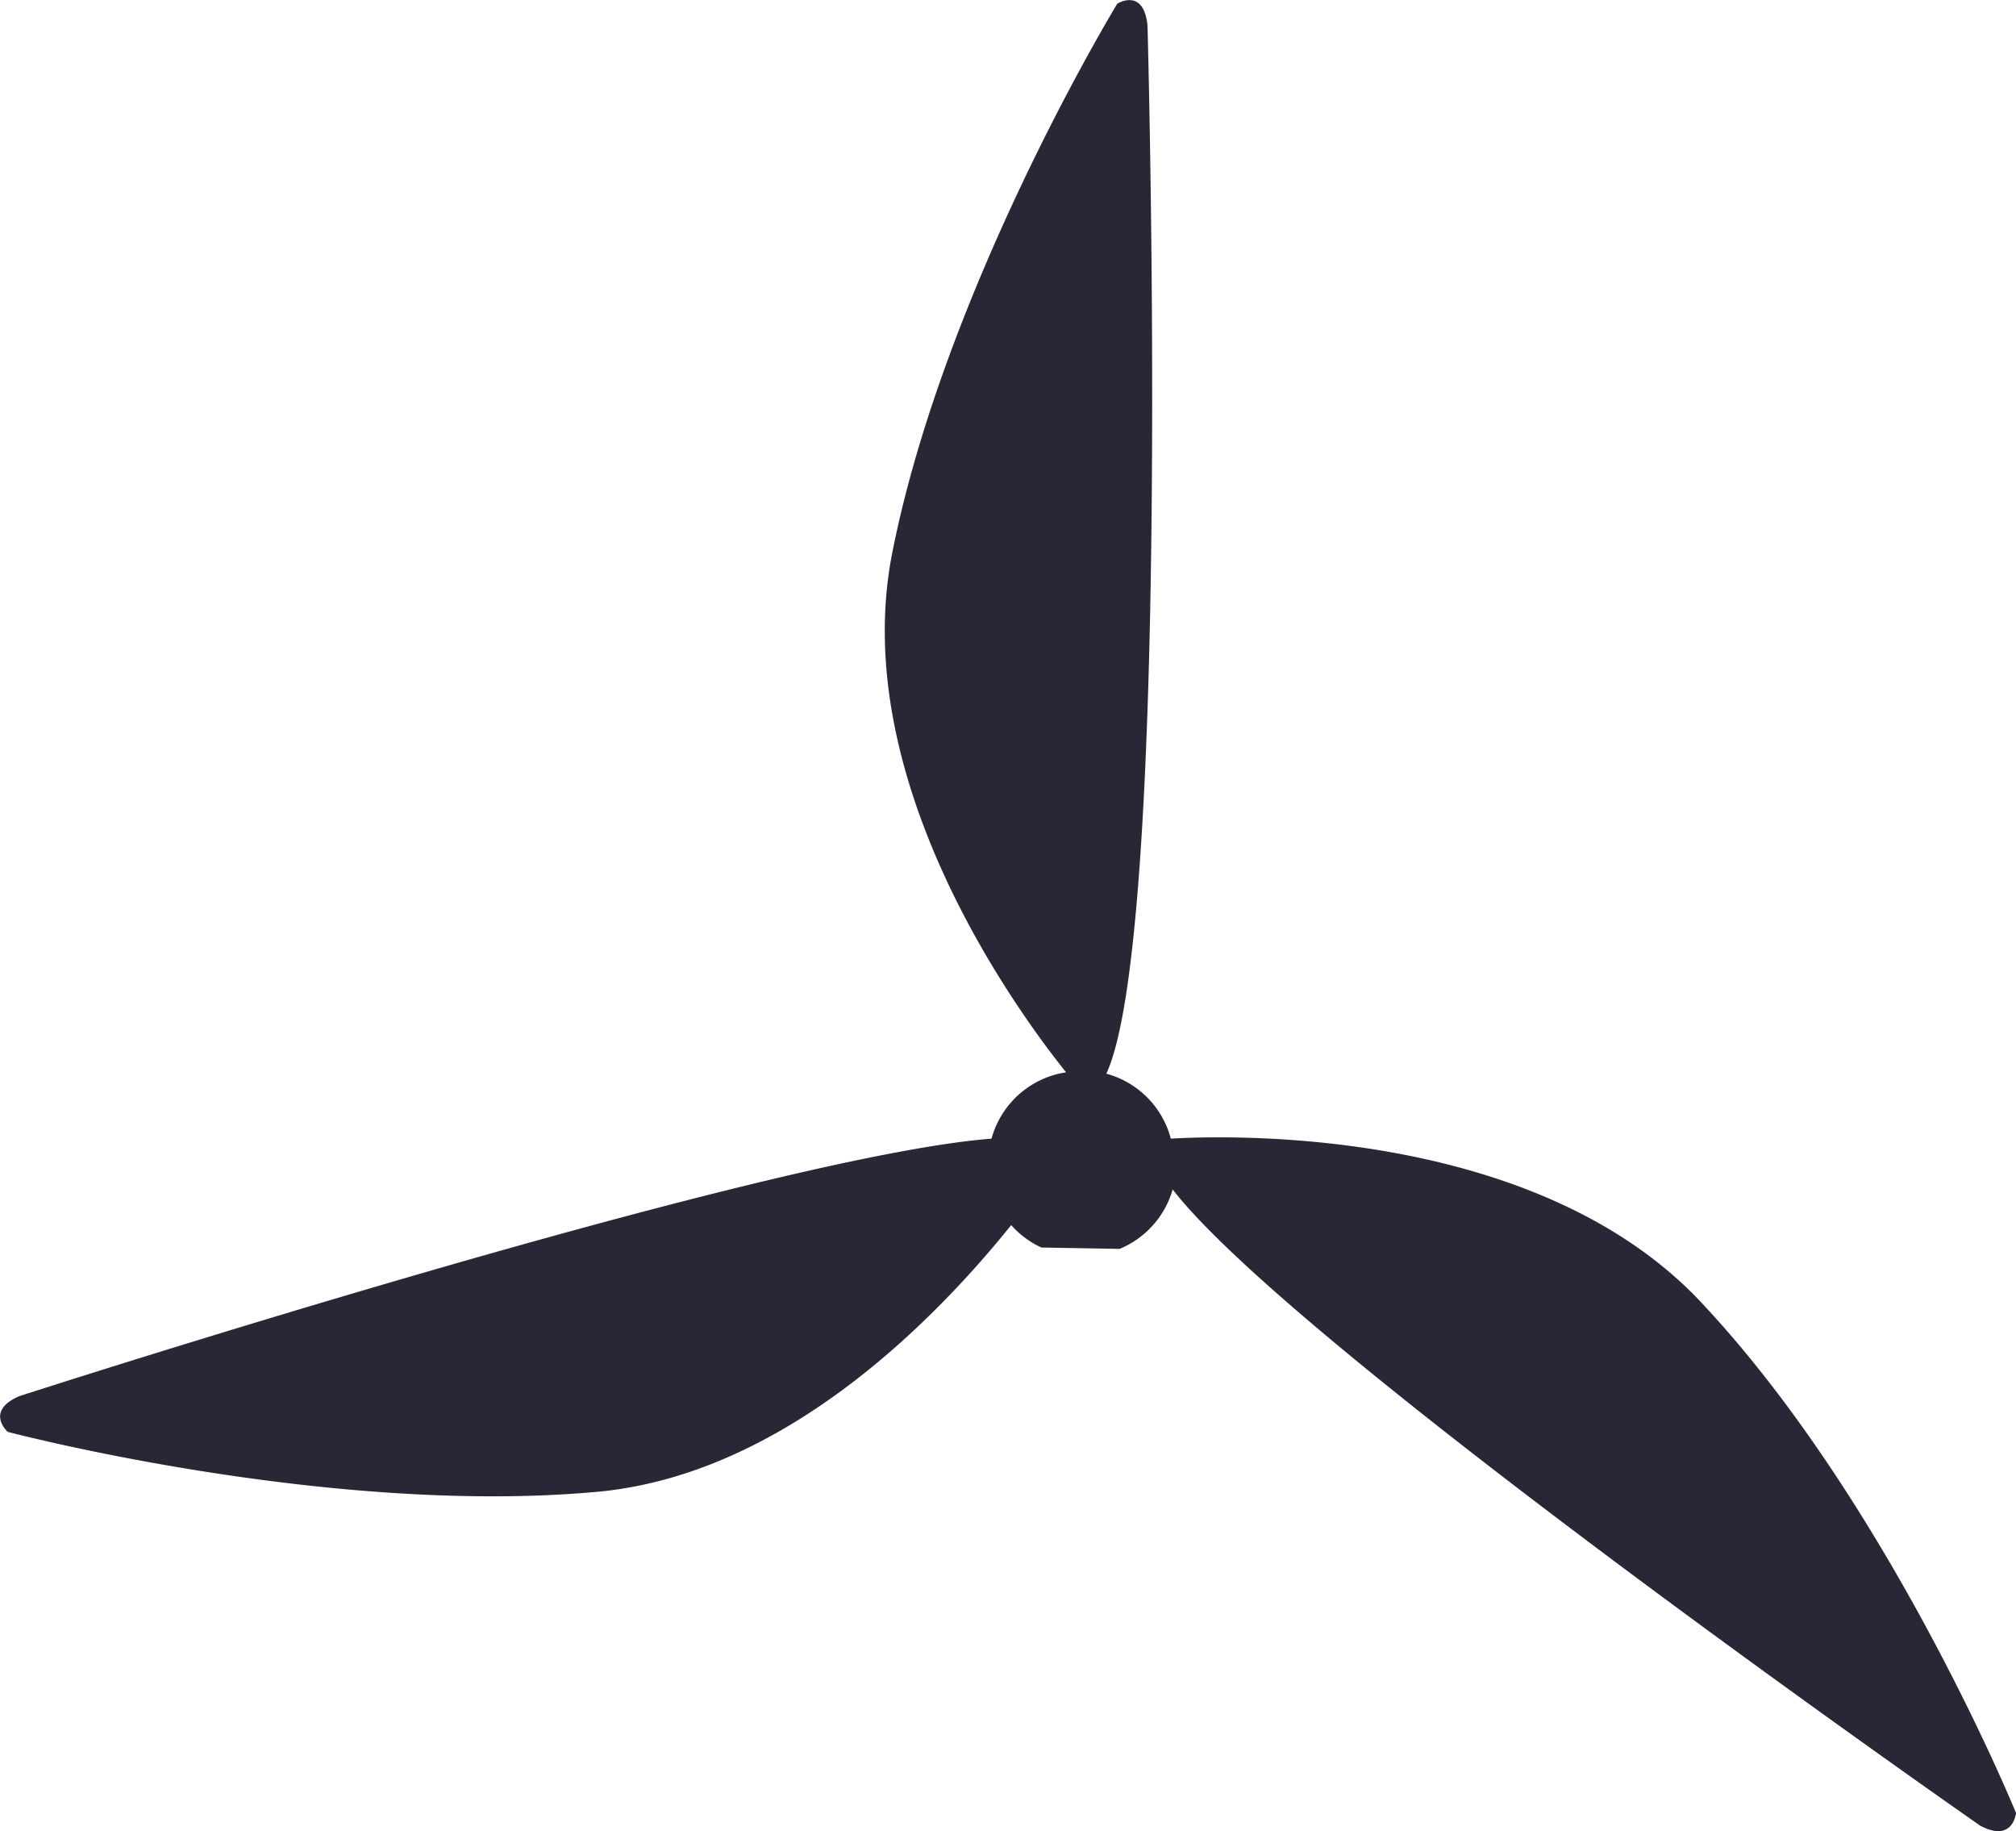 <svg id="Layer_1" data-name="Layer 1" xmlns="http://www.w3.org/2000/svg" viewBox="0 0 44.08 40.03"><path d="M846.48,145.62a2,2,0,0,1-.66-.49c-1.61,2-4.92,5.45-9.05,5.83-5.89.54-12.89-1.31-12.89-1.31s-.51-.45.25-.78c0,0,16.18-5.23,21.26-5.63a2,2,0,0,1,1.63-1.45c-1.17-1.46-4.77-6.46-3.8-11.36,1.15-5.81,4.92-12,4.92-12s.57-.36.66.47c0,0,.55,19.79-.9,22.92a2,2,0,0,1,1.41,1.42c1.38-.08,8.12-.25,11.69,3.68,4.06,4.37,6.79,11.06,6.79,11.06s-.06.66-.78.28c0,0-14.94-10.4-17.66-13.91a2,2,0,0,1-1.16,1.3" transform="translate(-823.71 -118.35)" fill="#272735"/></svg>